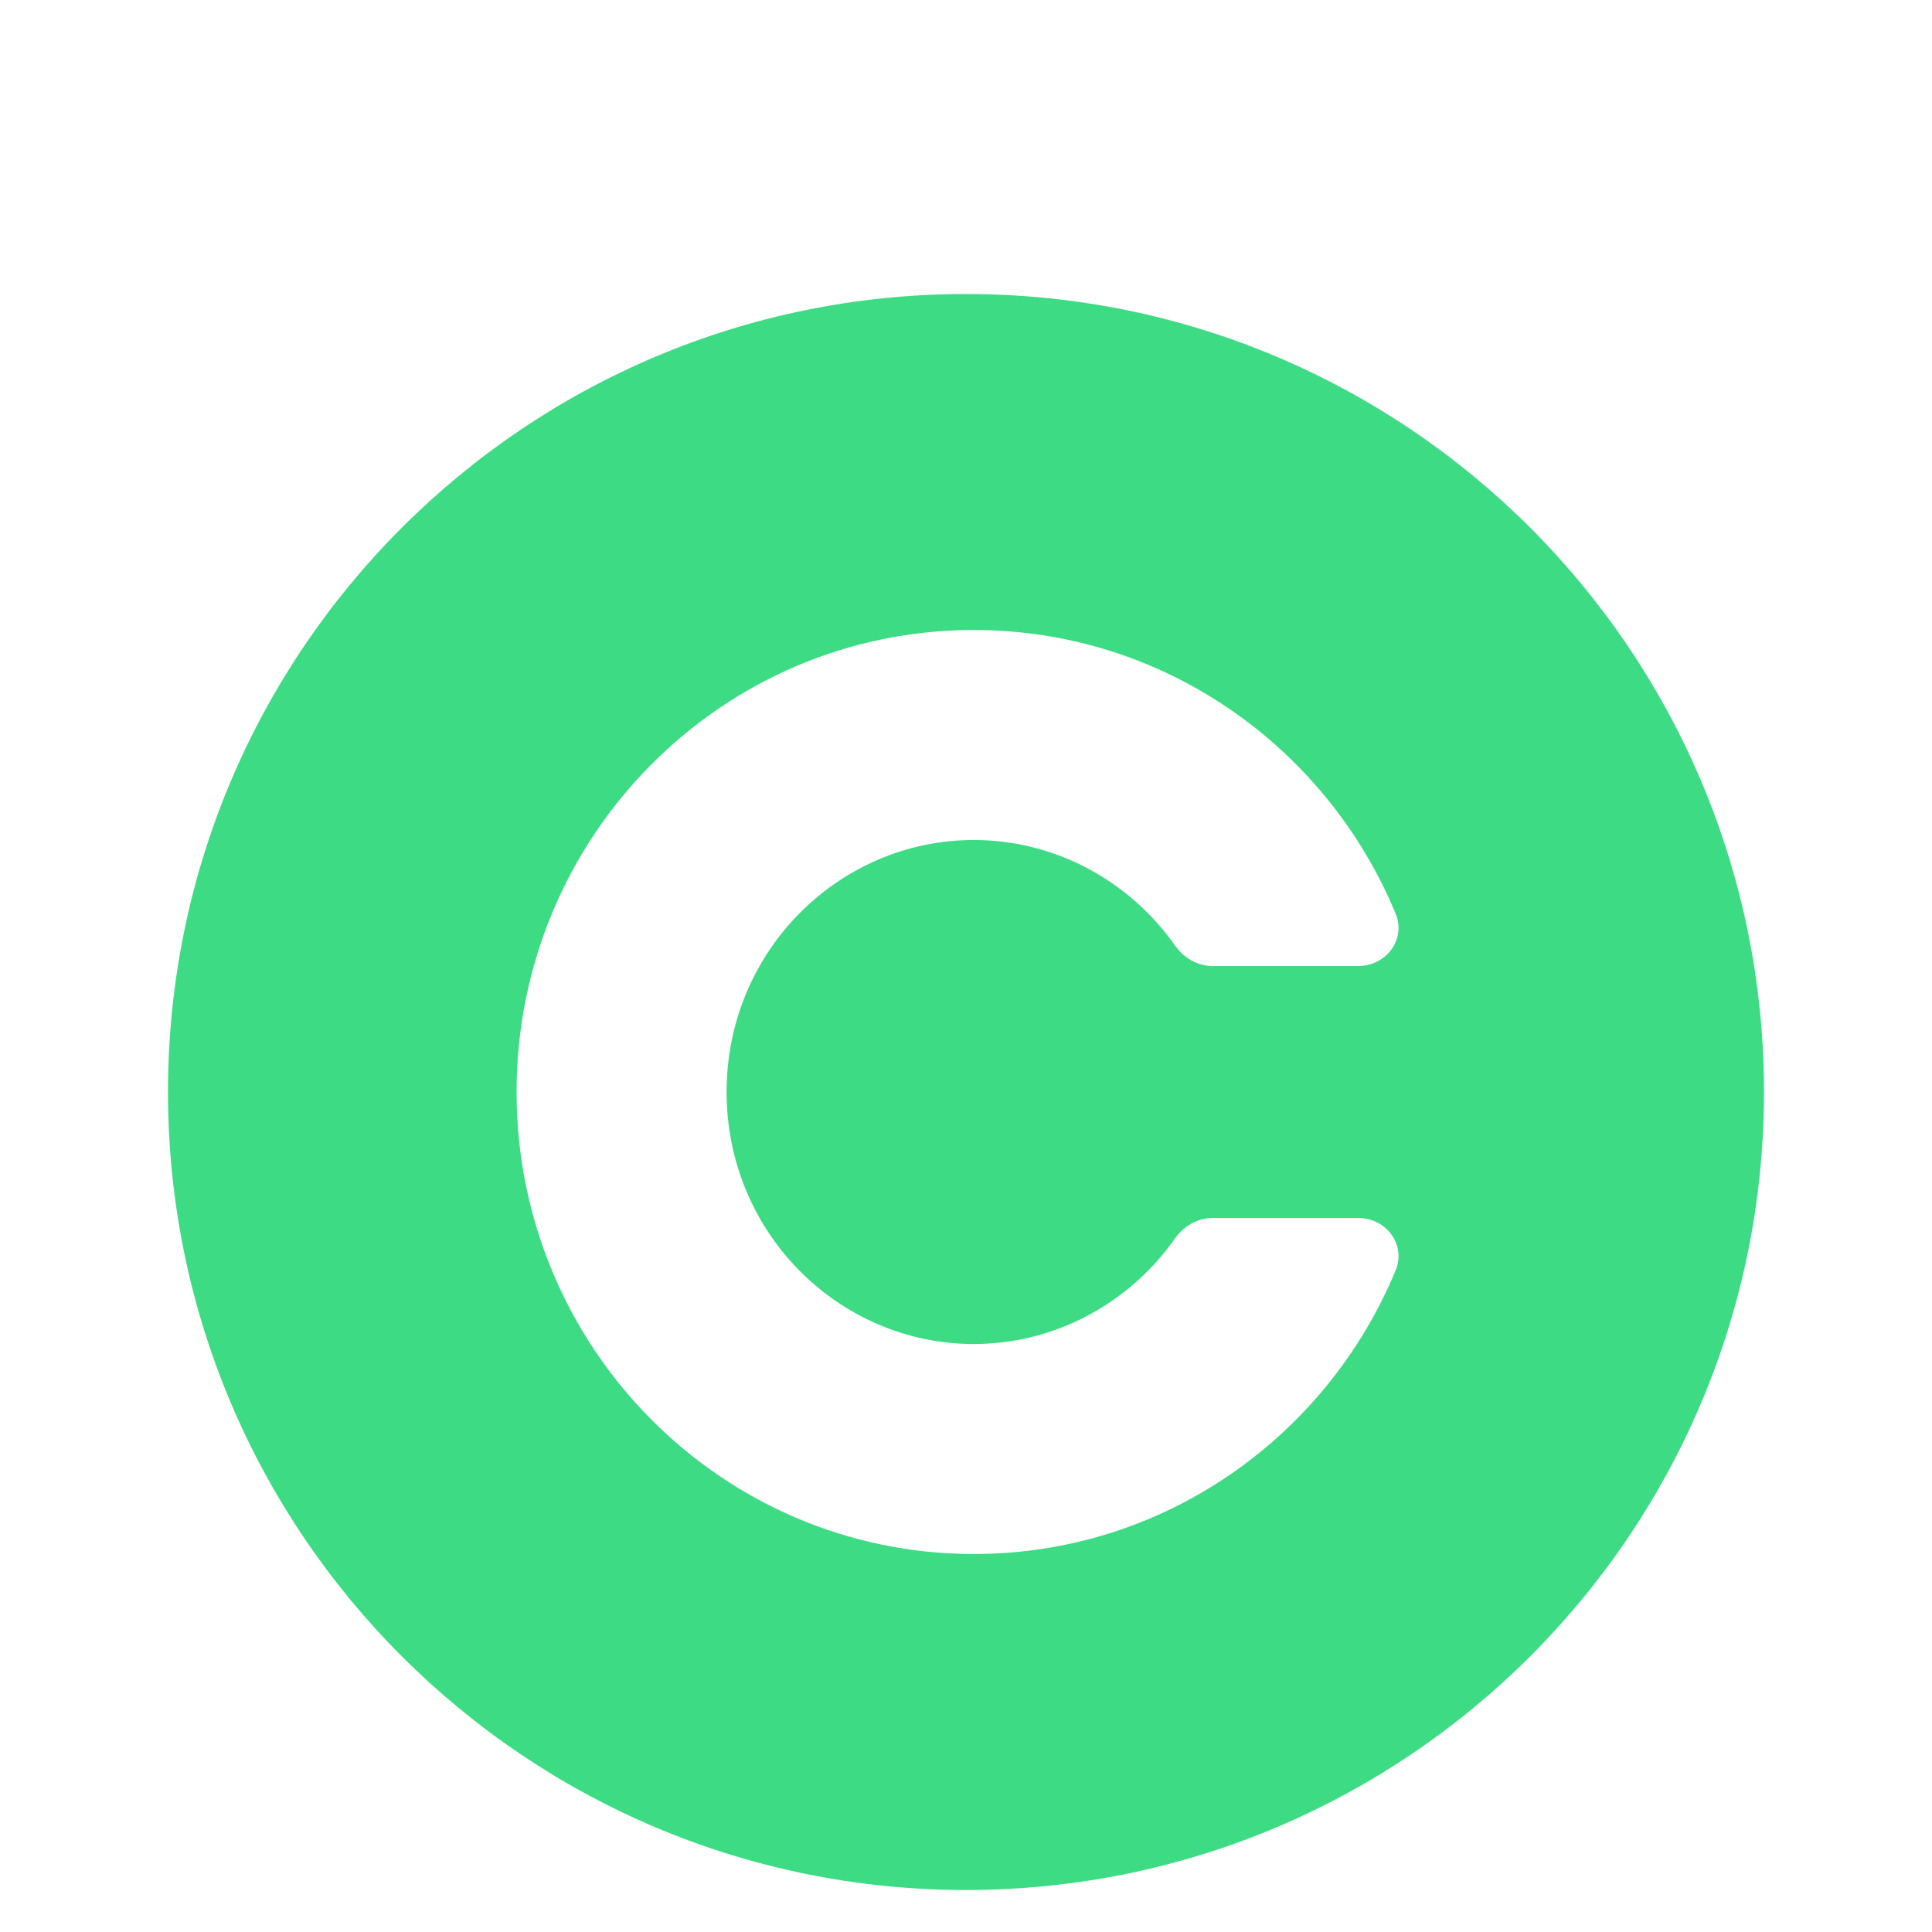 <svg width="46" height="46" viewBox="0 0 46 40" fill="none" xmlns="http://www.w3.org/2000/svg">
<g id="logo" filter="url(#filter0_d_39757_32507)">
<path id="logo__COLOR:main-1" fill-rule="evenodd" clip-rule="evenodd" d="M23 38C33.493 38 42 29.493 42 19C42 8.507 33.493 0 23 0C12.507 0 4 8.507 4 19C4 29.493 12.507 38 23 38Z" fill="#3DDC84"/>
<path id="logo__COLOR:logo-2" fill-rule="evenodd" clip-rule="evenodd" d="M28.866 22C28.507 22 28.18 22.197 27.973 22.491C26.897 24.019 25.137 25 23.185 25C19.984 25 17.3 22.363 17.3 19C17.3 15.637 19.984 13 23.185 13C25.137 13 26.897 13.981 27.973 15.508C28.18 15.803 28.507 16 28.866 16H32.342C33.004 16 33.483 15.366 33.23 14.755C31.586 10.787 27.707 8 23.185 8C17.173 8 12.3 12.925 12.3 19C12.3 25.075 17.173 30 23.185 30C27.707 30 31.586 27.213 33.23 23.245C33.483 22.634 33.004 22 32.342 22H28.866Z" fill="white"/>
</g>
<defs>
<filter id="filter0_d_39757_32507" x="0" y="0" width="46" height="46" filterUnits="userSpaceOnUse" color-interpolation-filters="sRGB">
<feFlood flood-opacity="0" result="BackgroundImageFix"/>
<feColorMatrix in="SourceAlpha" type="matrix" values="0 0 0 0 0 0 0 0 0 0 0 0 0 0 0 0 0 0 127 0" result="hardAlpha"/>
<feOffset dy="4"/>
<feGaussianBlur stdDeviation="2"/>
<feComposite in2="hardAlpha" operator="out"/>
<feColorMatrix type="matrix" values="0 0 0 0 0 0 0 0 0 0 0 0 0 0 0 0 0 0 0.25 0"/>
<feBlend mode="normal" in2="BackgroundImageFix" result="effect1_dropShadow_39757_32507"/>
<feBlend mode="normal" in="SourceGraphic" in2="effect1_dropShadow_39757_32507" result="shape"/>
</filter>
</defs>
</svg>
